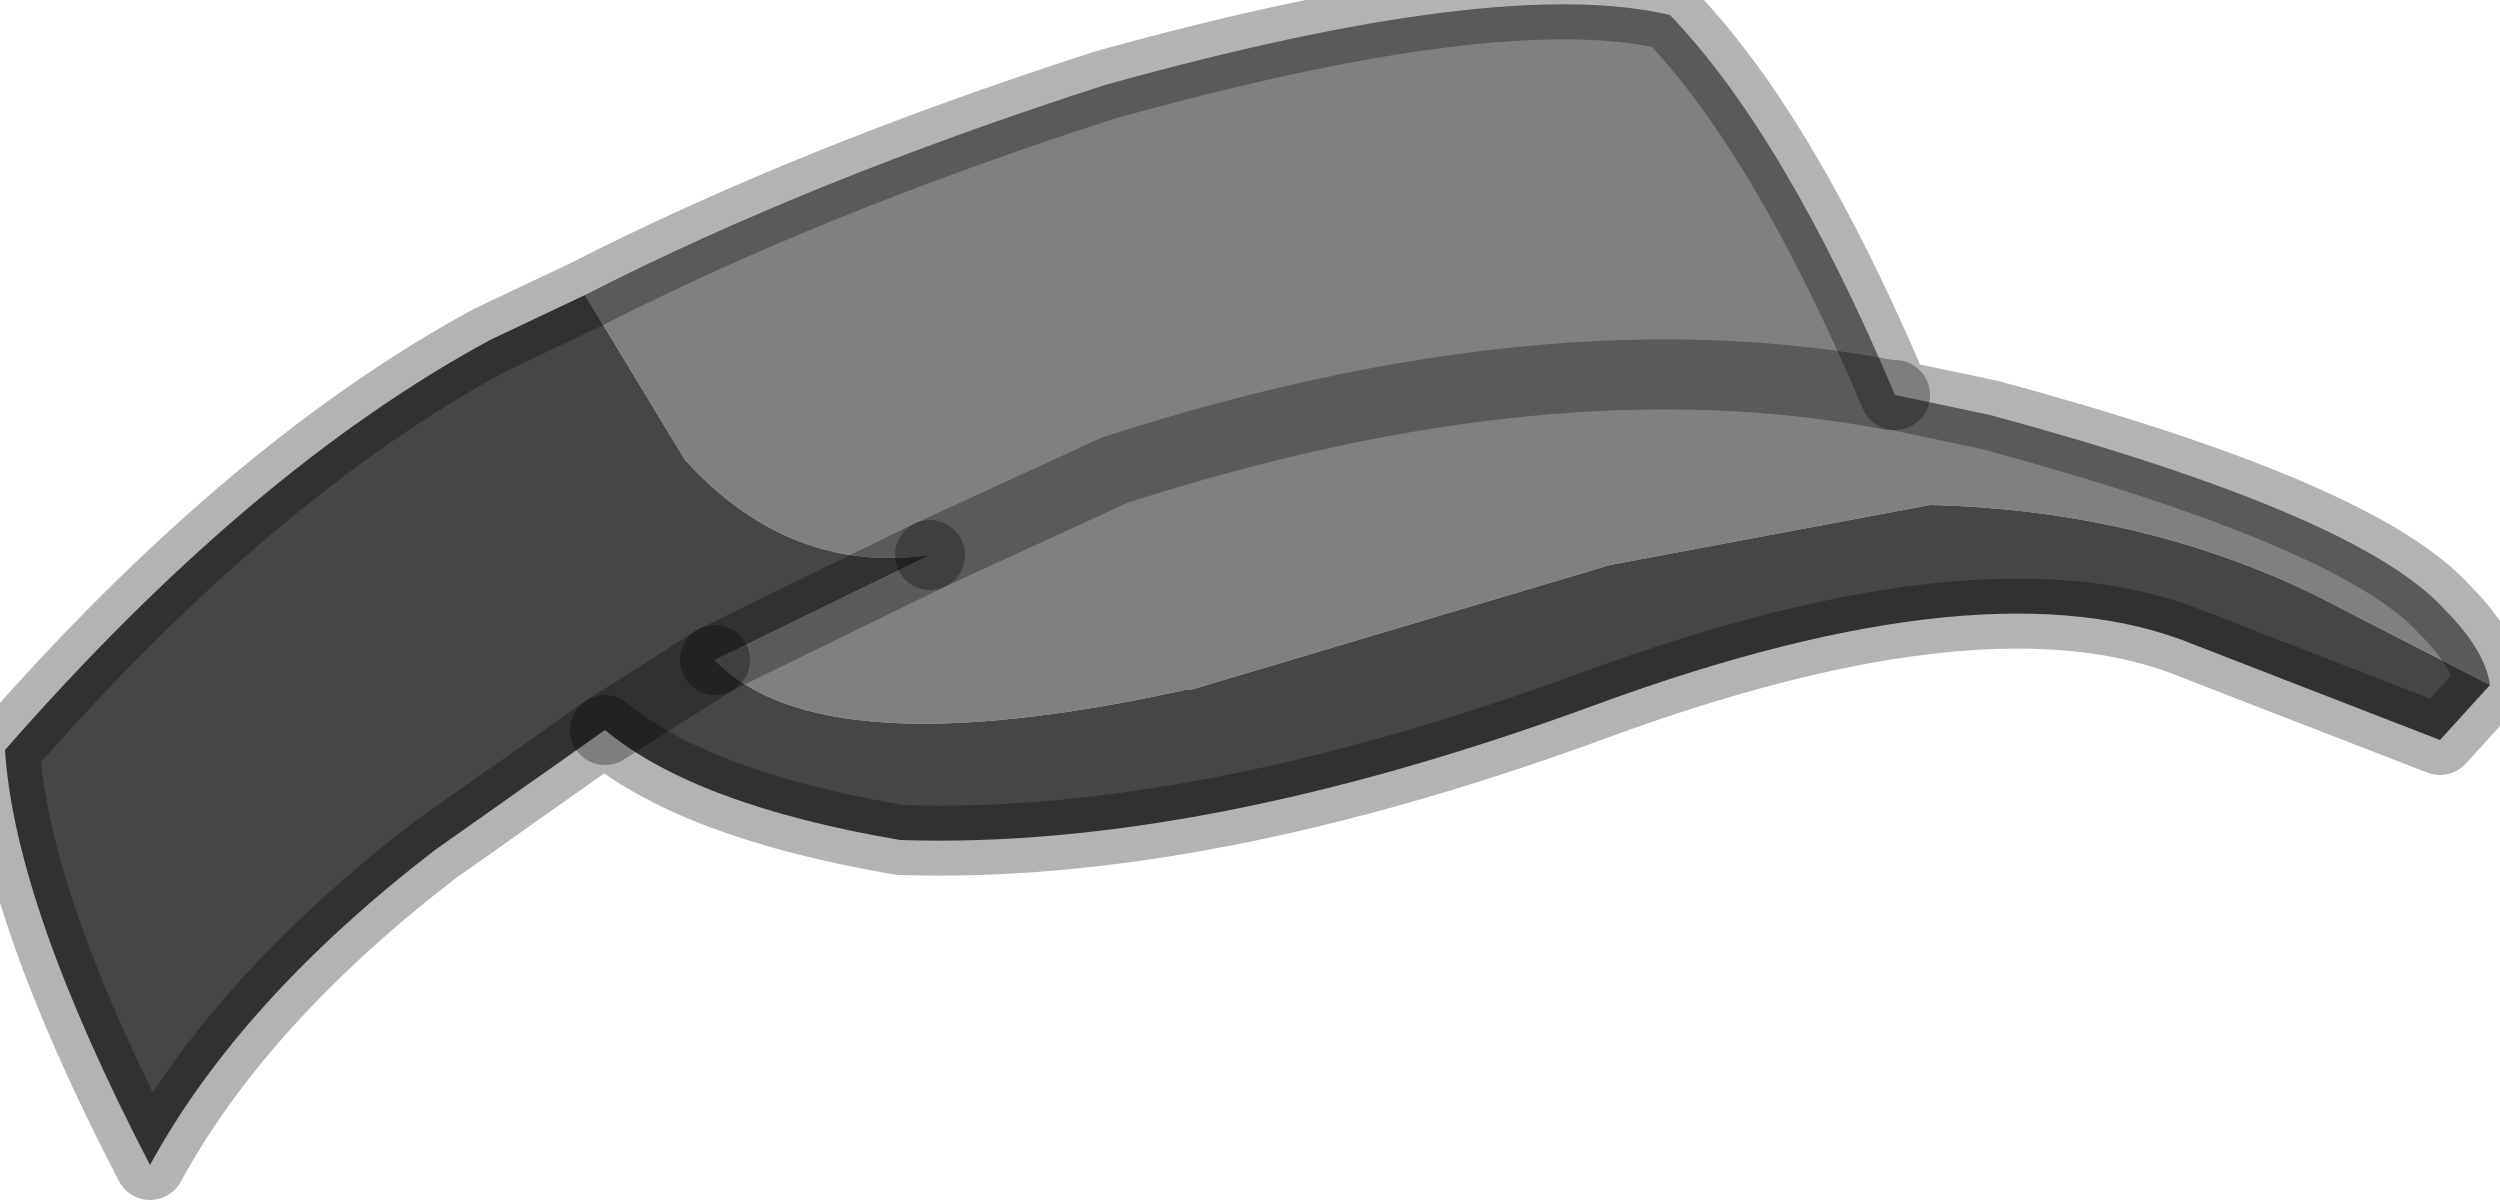 <?xml version="1.0" encoding="utf-8"?>
<svg version="1.1" id="Layer_1"
xmlns="http://www.w3.org/2000/svg"
xmlns:xlink="http://www.w3.org/1999/xlink"
width="25px" height="12px"
xml:space="preserve">
<g id="PathID_2235" transform="matrix(1, 0, 0, 1, 0.05, 0.05)">
<path style="fill:#808080;fill-opacity:1" d="M9.25 5.5L11.1 4.65Q15.45 3.25 18.85 3.9L18.9 3.9L18.85 3.9Q15.45 3.25 11.1 4.65L9.25 5.5Q7.85 5.7 6.8 4.55L5.8 2.9Q8.05 1.75 11 0.8Q14.95 -0.3 16.65 0.1Q17.8 1.3 18.9 3.9L19.85 4.1Q23.55 5.1 24.4 6.05Q24.8 6.45 24.85 6.8L23.1 5.9Q21.35 5.05 19.25 5L16.05 5.6L11.85 6.85L11.8 6.85Q8.15 7.65 7.1 6.55L9.25 5.5" />
<path style="fill:#464646;fill-opacity:1" d="M7.1 6.55L6 7.25L7.1 6.55Q8.15 7.65 11.8 6.85L11.85 6.85L16.05 5.6L19.25 5Q21.35 5.05 23.1 5.9L24.85 6.8L24.35 7.35L21.9 6.4Q19.85 5.55 15.9 7Q11.95 8.45 8.95 8.35Q6.9 8 6 7.25L4.3 8.45Q2.35 9.95 1.45 11.6Q0.1 9 0 7.45Q2.45 4.65 4.85 3.35L5.8 2.9L6.8 4.55Q7.85 5.7 9.25 5.5L7.1 6.55" />
<path style="fill:none;stroke-width:0.7;stroke-linecap:round;stroke-linejoin:round;stroke-miterlimit:3;stroke:#000000;stroke-opacity:0.298" d="M5.8 2.9Q8.05 1.75 11 0.8Q14.95 -0.3 16.65 0.1Q17.8 1.3 18.9 3.9L19.85 4.1Q23.55 5.1 24.4 6.05Q24.8 6.45 24.85 6.8L24.35 7.35L21.9 6.4Q19.85 5.55 15.9 7Q11.95 8.45 8.95 8.35Q6.9 8 6 7.25L4.3 8.45Q2.35 9.95 1.45 11.6Q0.1 9 0 7.45Q2.45 4.65 4.85 3.35L5.8 2.9z" />
<path style="fill:none;stroke-width:0.7;stroke-linecap:round;stroke-linejoin:round;stroke-miterlimit:3;stroke:#000000;stroke-opacity:0.298" d="M9.25 5.5L11.1 4.65Q15.45 3.25 18.85 3.9L18.9 3.9" />
<path style="fill:none;stroke-width:0.7;stroke-linecap:round;stroke-linejoin:round;stroke-miterlimit:3;stroke:#000000;stroke-opacity:0.298" d="M7.1 6.55L6 7.25" />
<path style="fill:none;stroke-width:0.7;stroke-linecap:round;stroke-linejoin:round;stroke-miterlimit:3;stroke:#000000;stroke-opacity:0.298" d="M7.1 6.55L9.25 5.5" />
</g>
</svg>
